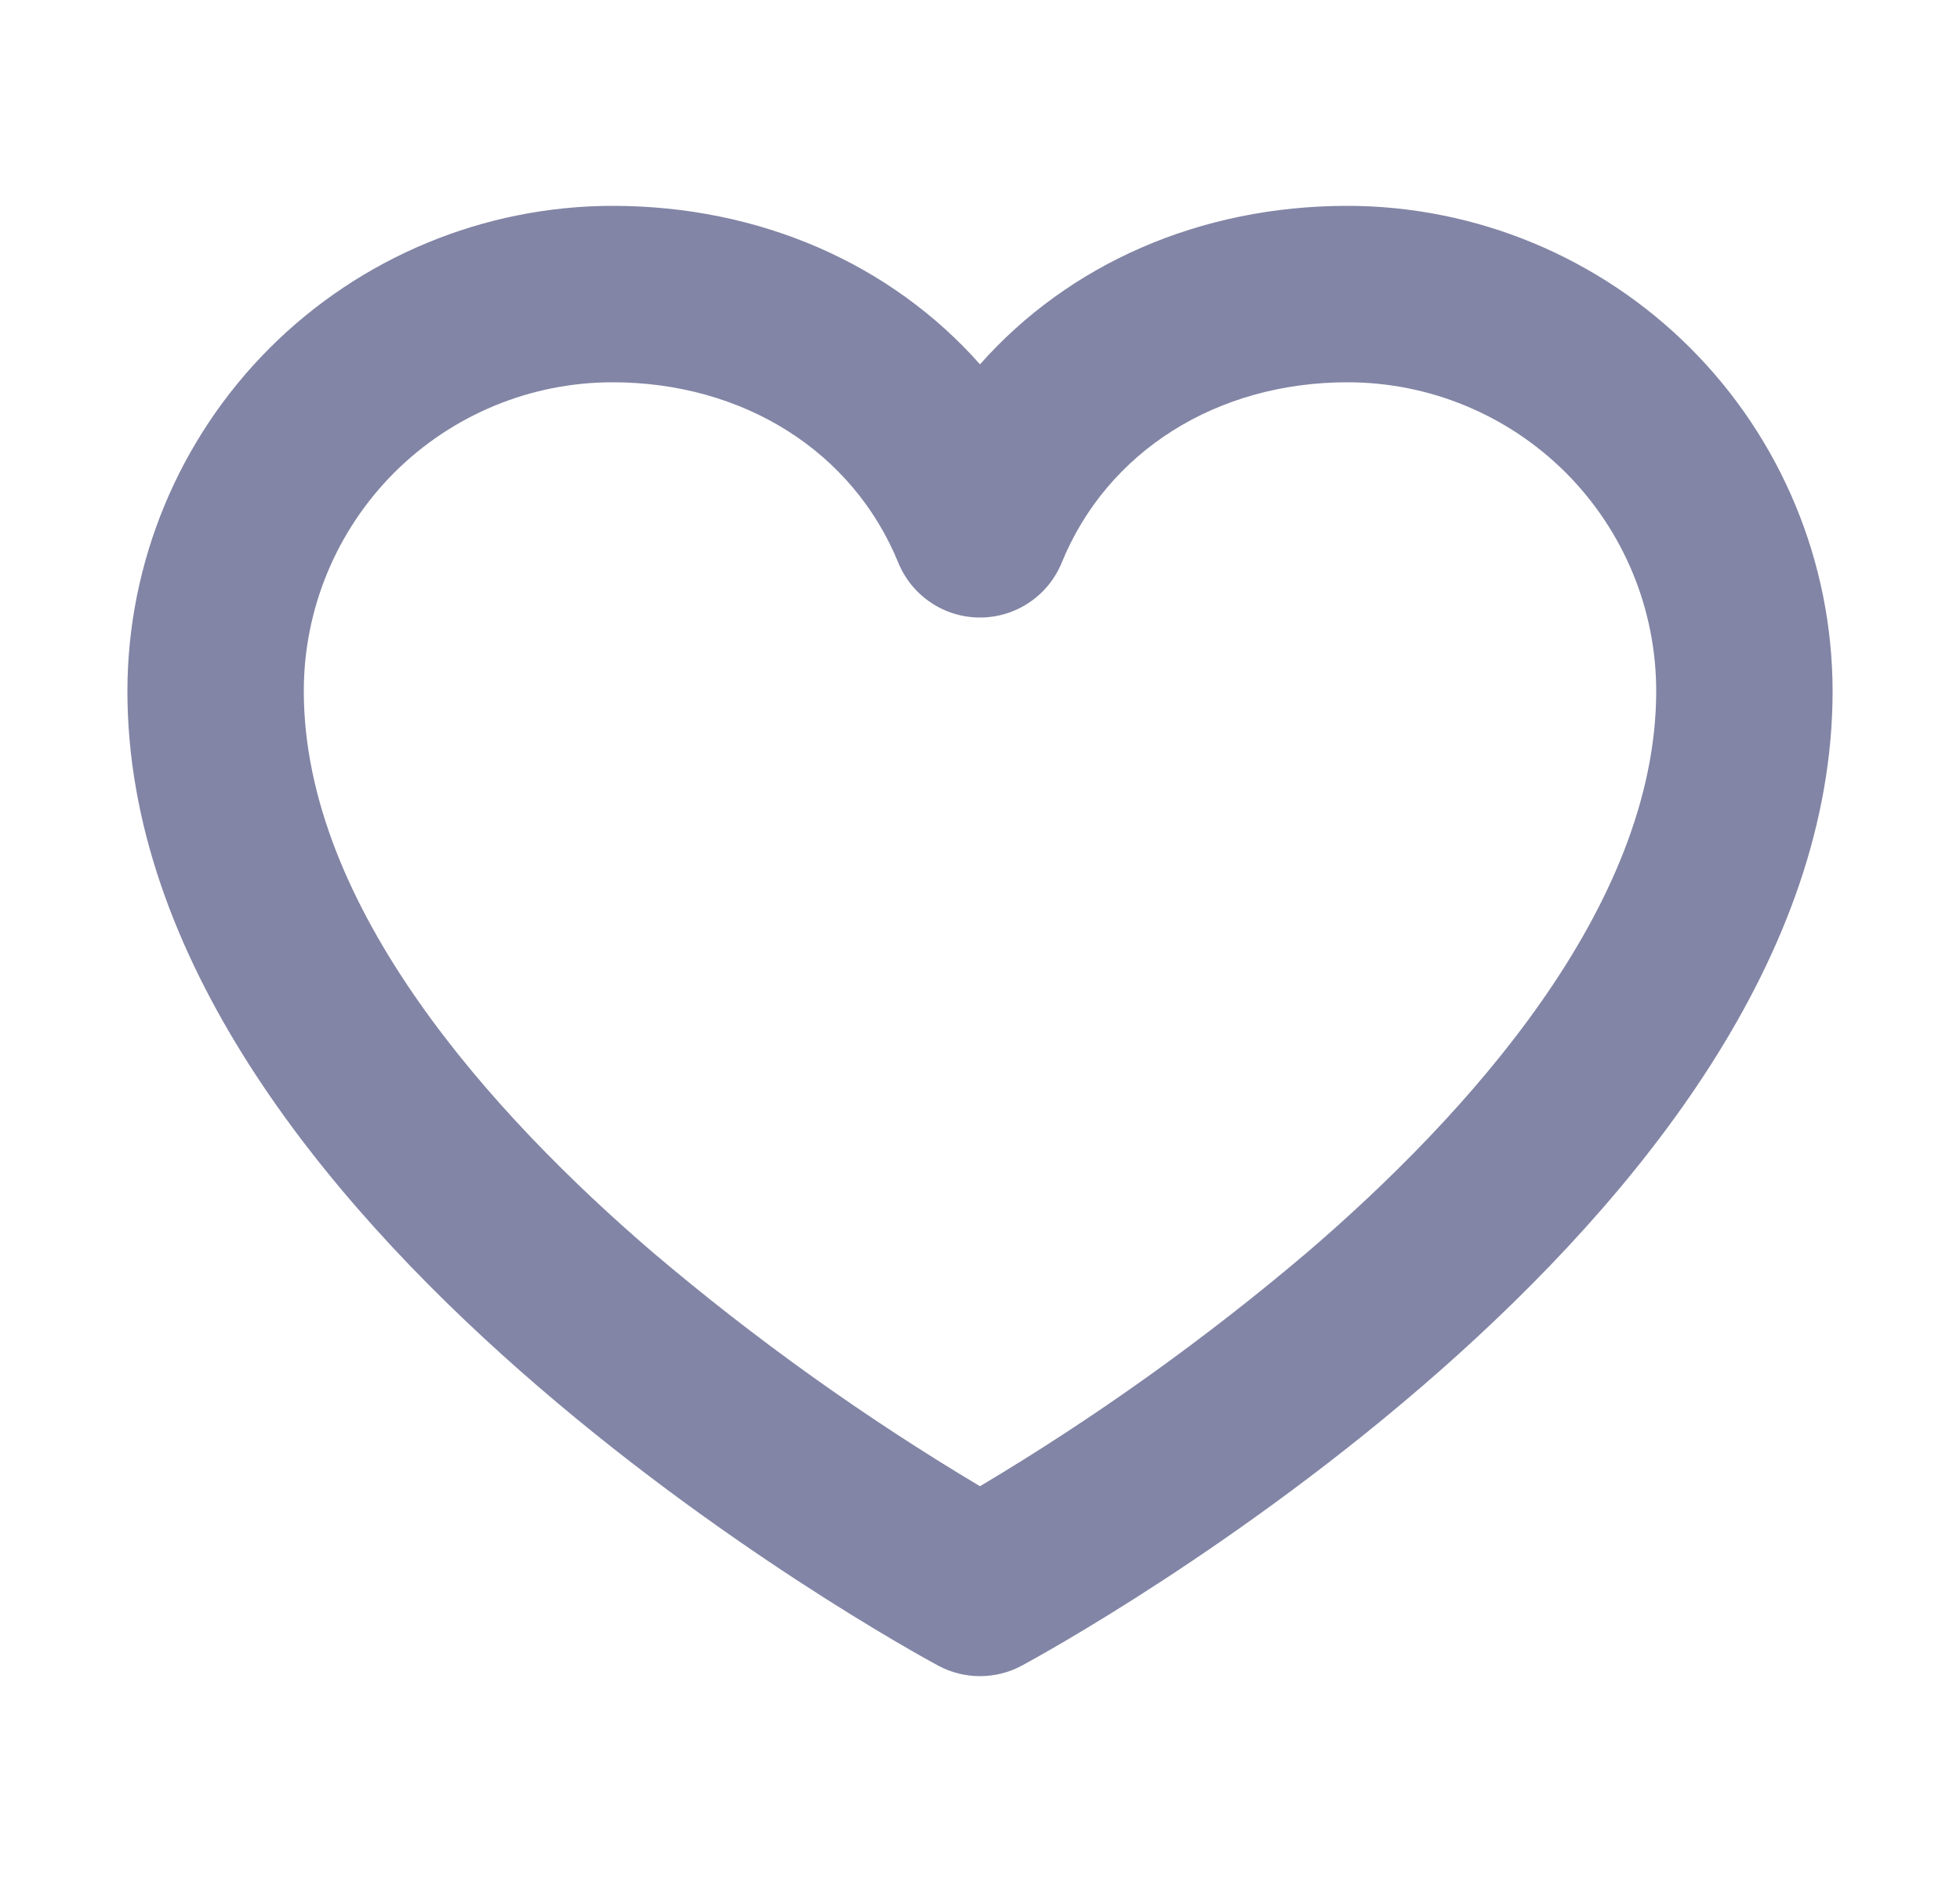 <svg width="25" height="24" viewBox="0 0 25 24" fill="none" xmlns="http://www.w3.org/2000/svg">
<g id="Icons / Icon">
<path id="Vector" d="M17.188 2.625C15.304 2.625 13.633 3.368 12.5 4.646C11.367 3.368 9.696 2.625 7.812 2.625C6.172 2.627 4.599 3.28 3.439 4.439C2.28 5.599 1.627 7.172 1.625 8.812C1.625 15.594 11.545 21.013 11.967 21.241C12.13 21.329 12.314 21.375 12.5 21.375C12.686 21.375 12.87 21.329 13.033 21.241C13.455 21.013 23.375 15.594 23.375 8.812C23.373 7.172 22.721 5.599 21.561 4.439C20.401 3.28 18.828 2.627 17.188 2.625ZM16.673 15.971C15.367 17.079 13.971 18.076 12.5 18.953C11.029 18.076 9.633 17.079 8.327 15.971C6.296 14.228 3.875 11.571 3.875 8.812C3.875 7.768 4.29 6.767 5.028 6.028C5.767 5.29 6.768 4.875 7.812 4.875C9.481 4.875 10.878 5.756 11.458 7.176C11.543 7.383 11.687 7.56 11.873 7.684C12.058 7.809 12.277 7.875 12.5 7.875C12.723 7.875 12.942 7.809 13.127 7.684C13.313 7.56 13.457 7.383 13.542 7.176C14.122 5.756 15.519 4.875 17.188 4.875C18.232 4.875 19.233 5.29 19.972 6.028C20.71 6.767 21.125 7.768 21.125 8.812C21.125 11.571 18.704 14.228 16.673 15.971Z" fill="#8285A5"/>
</g>
</svg>
